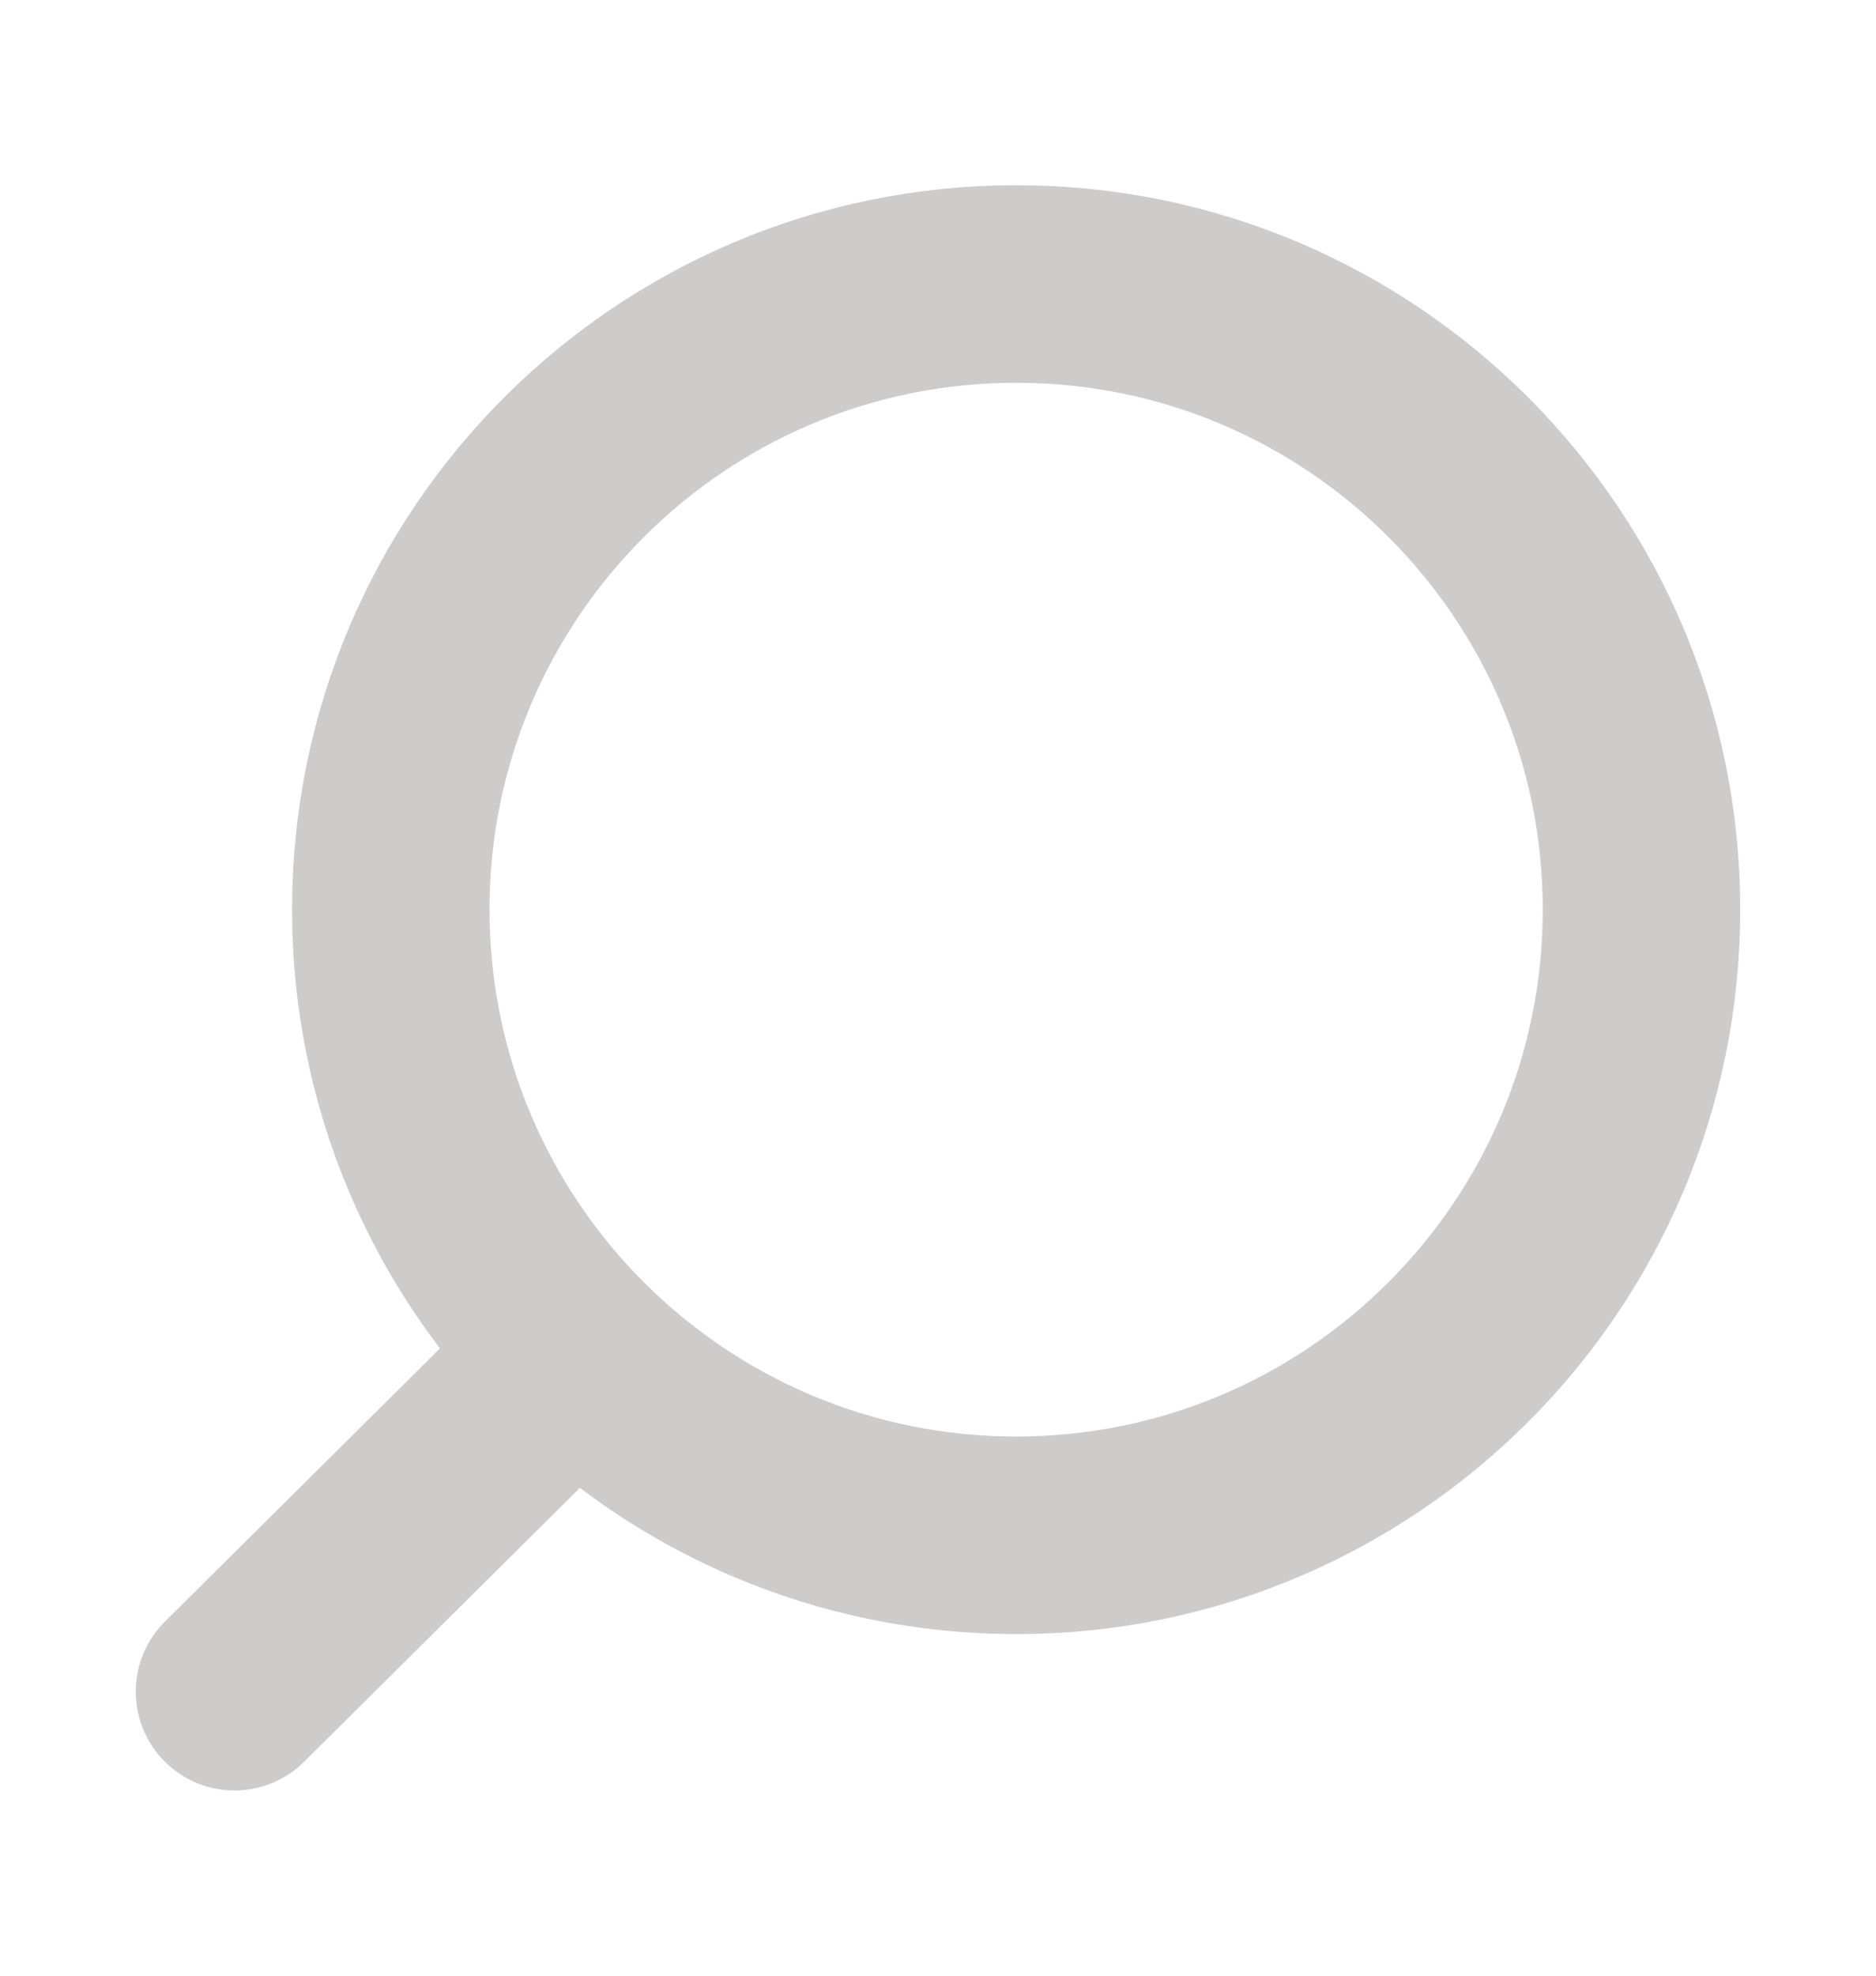 <svg width="19" height="20" viewBox="0 0 19 20" fill="none" xmlns="http://www.w3.org/2000/svg">
<path d="M5.826 13.699L2.375 17.125M10.292 15.542C6.794 15.542 3.958 12.706 3.958 9.208C3.958 5.711 6.794 2.875 10.292 2.875C13.79 2.875 16.625 5.711 16.625 9.208C16.625 12.706 13.79 15.542 10.292 15.542Z" stroke="#CECBCB" stroke-width="2" stroke-linecap="round" stroke-linejoin="round"/>
</svg>
